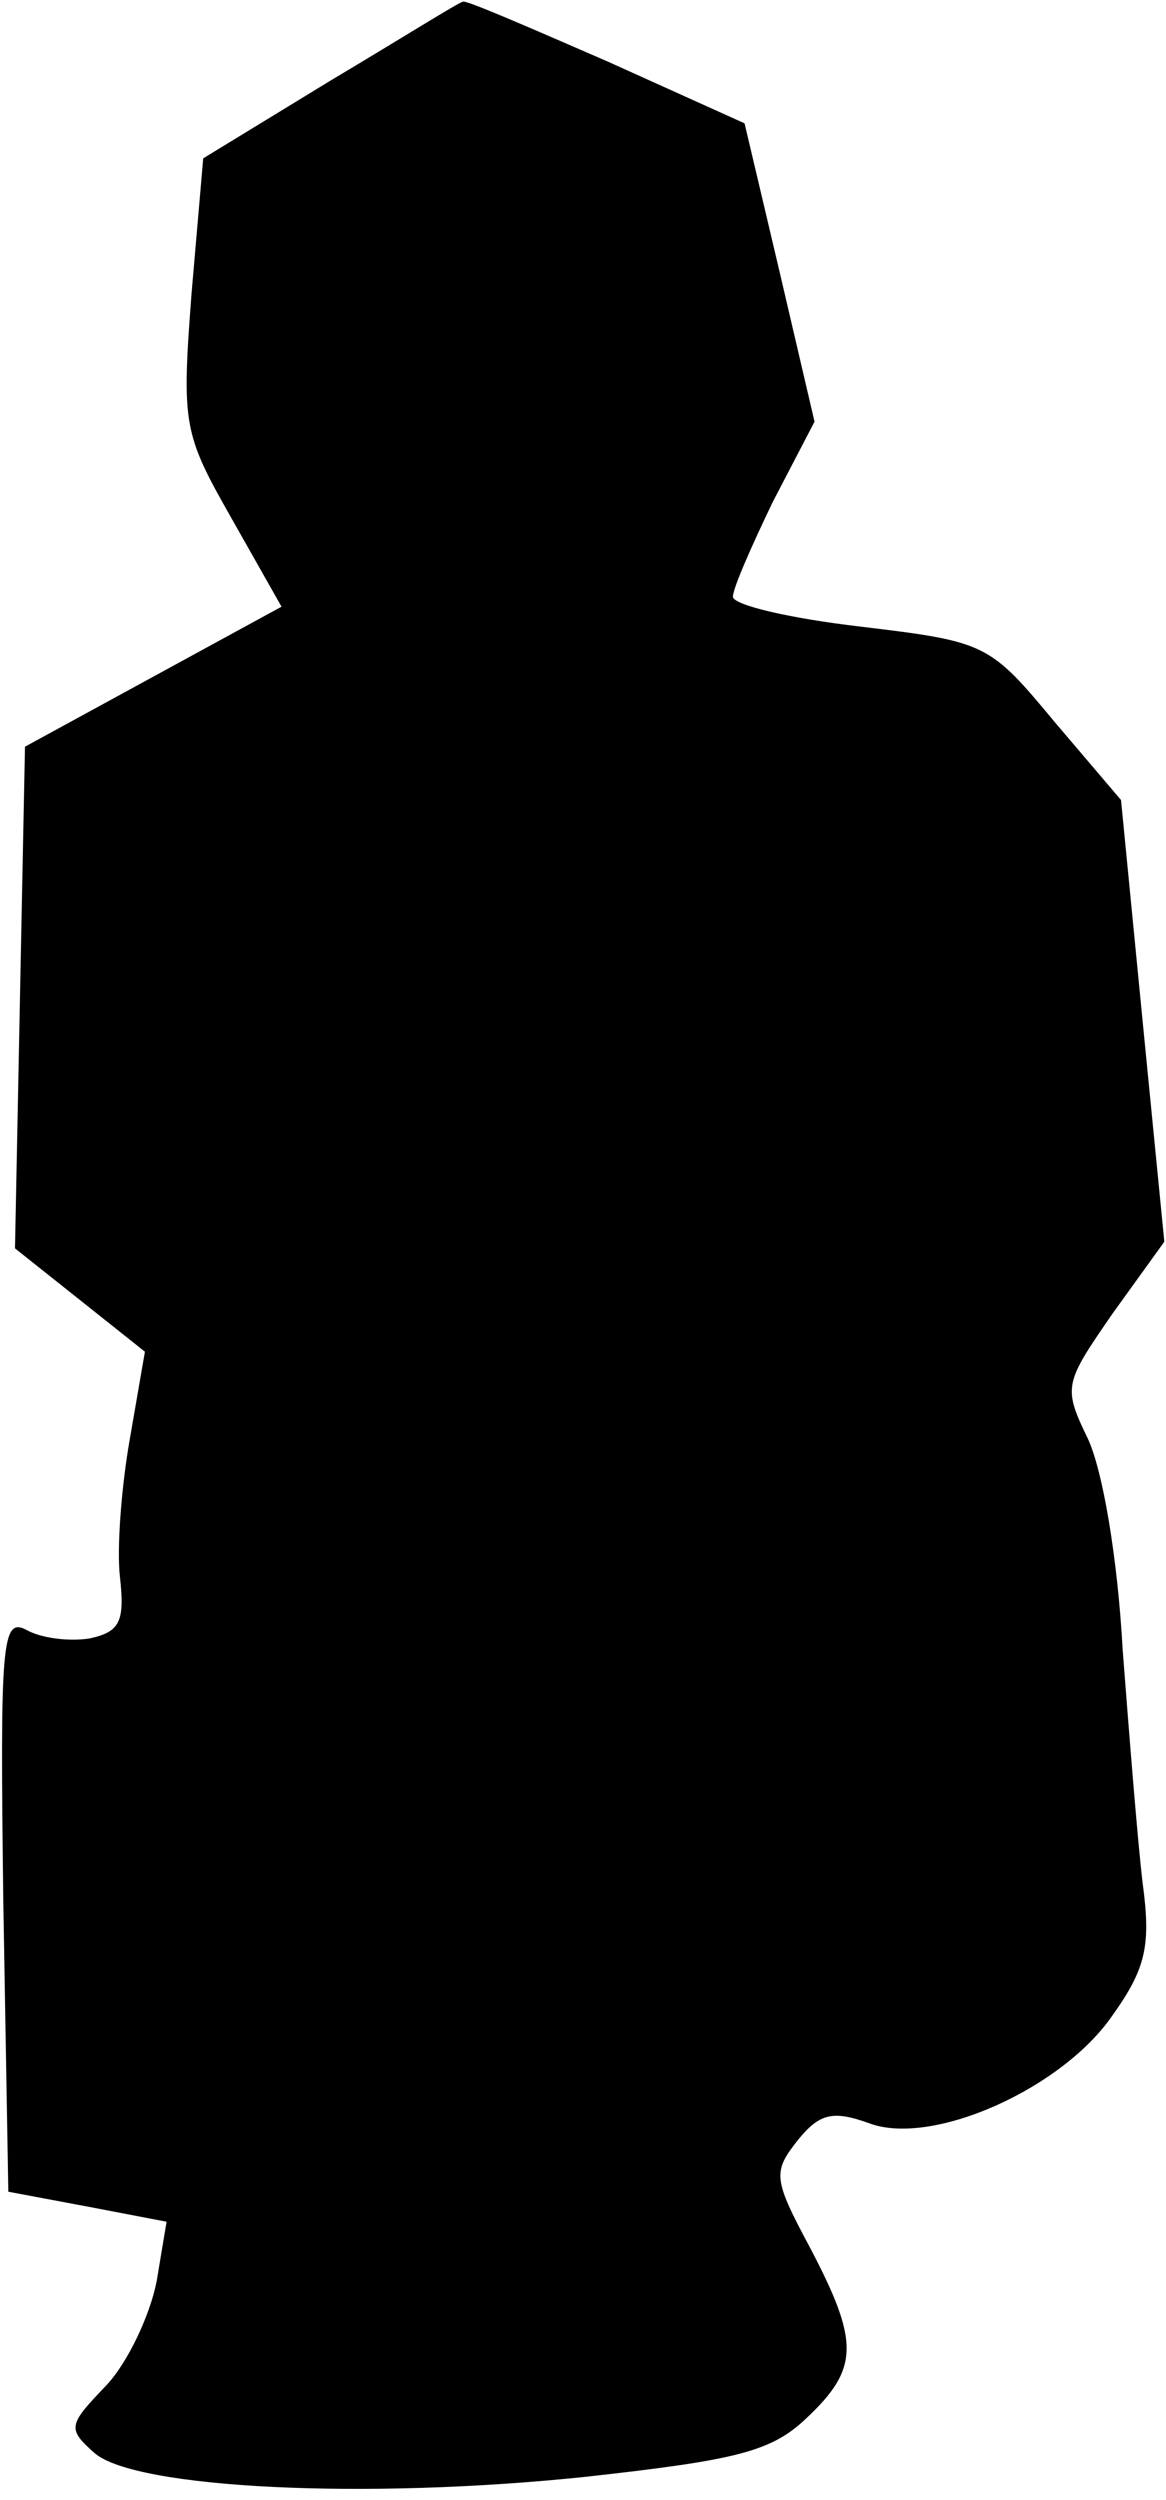 <?xml version="1.0" standalone="no"?>
<!DOCTYPE svg PUBLIC "-//W3C//DTD SVG 20010904//EN"
 "http://www.w3.org/TR/2001/REC-SVG-20010904/DTD/svg10.dtd">
<svg version="1.0" xmlns="http://www.w3.org/2000/svg"
 width="70pt" height="150pt" viewBox="0 0 70 150"
 preserveAspectRatio="xMidYMid meet">
<g transform="translate(0,150) scale(0.1,-0.1)"
fill="#000000" stroke="none">
<path fill="#000000" stroke="none" d="M199 1452 l-77 -47 -7 -81 c-6 -79 -5
-84 24 -135 l30 -53 -77 -42 -77 -42 -3 -150 -3 -151 39 -31 39 -31 -9 -52
c-5 -28 -8 -66 -6 -83 3 -27 0 -33 -18 -37 -12 -2 -29 0 -38 5 -15 8 -16 -7
-14 -164 l3 -173 48 -9 47 -9 -6 -36 c-4 -20 -17 -48 -30 -62 -23 -24 -24 -26
-7 -41 25 -21 162 -28 295 -14 90 10 111 15 132 35 32 30 32 46 2 103 -22 41
-22 45 -7 64 13 16 21 18 43 10 38 -14 116 21 146 65 20 28 23 42 18 79 -3 25
-8 88 -12 140 -3 55 -12 108 -21 127 -15 31 -14 33 15 75 l31 43 -13 132 -13
133 -40 47 c-39 47 -41 48 -116 57 -43 5 -77 13 -77 18 0 5 11 30 24 57 l25
48 -21 90 -21 89 -82 37 c-46 20 -85 37 -87 36 -2 0 -37 -22 -79 -47z"/>
</g>
</svg>
